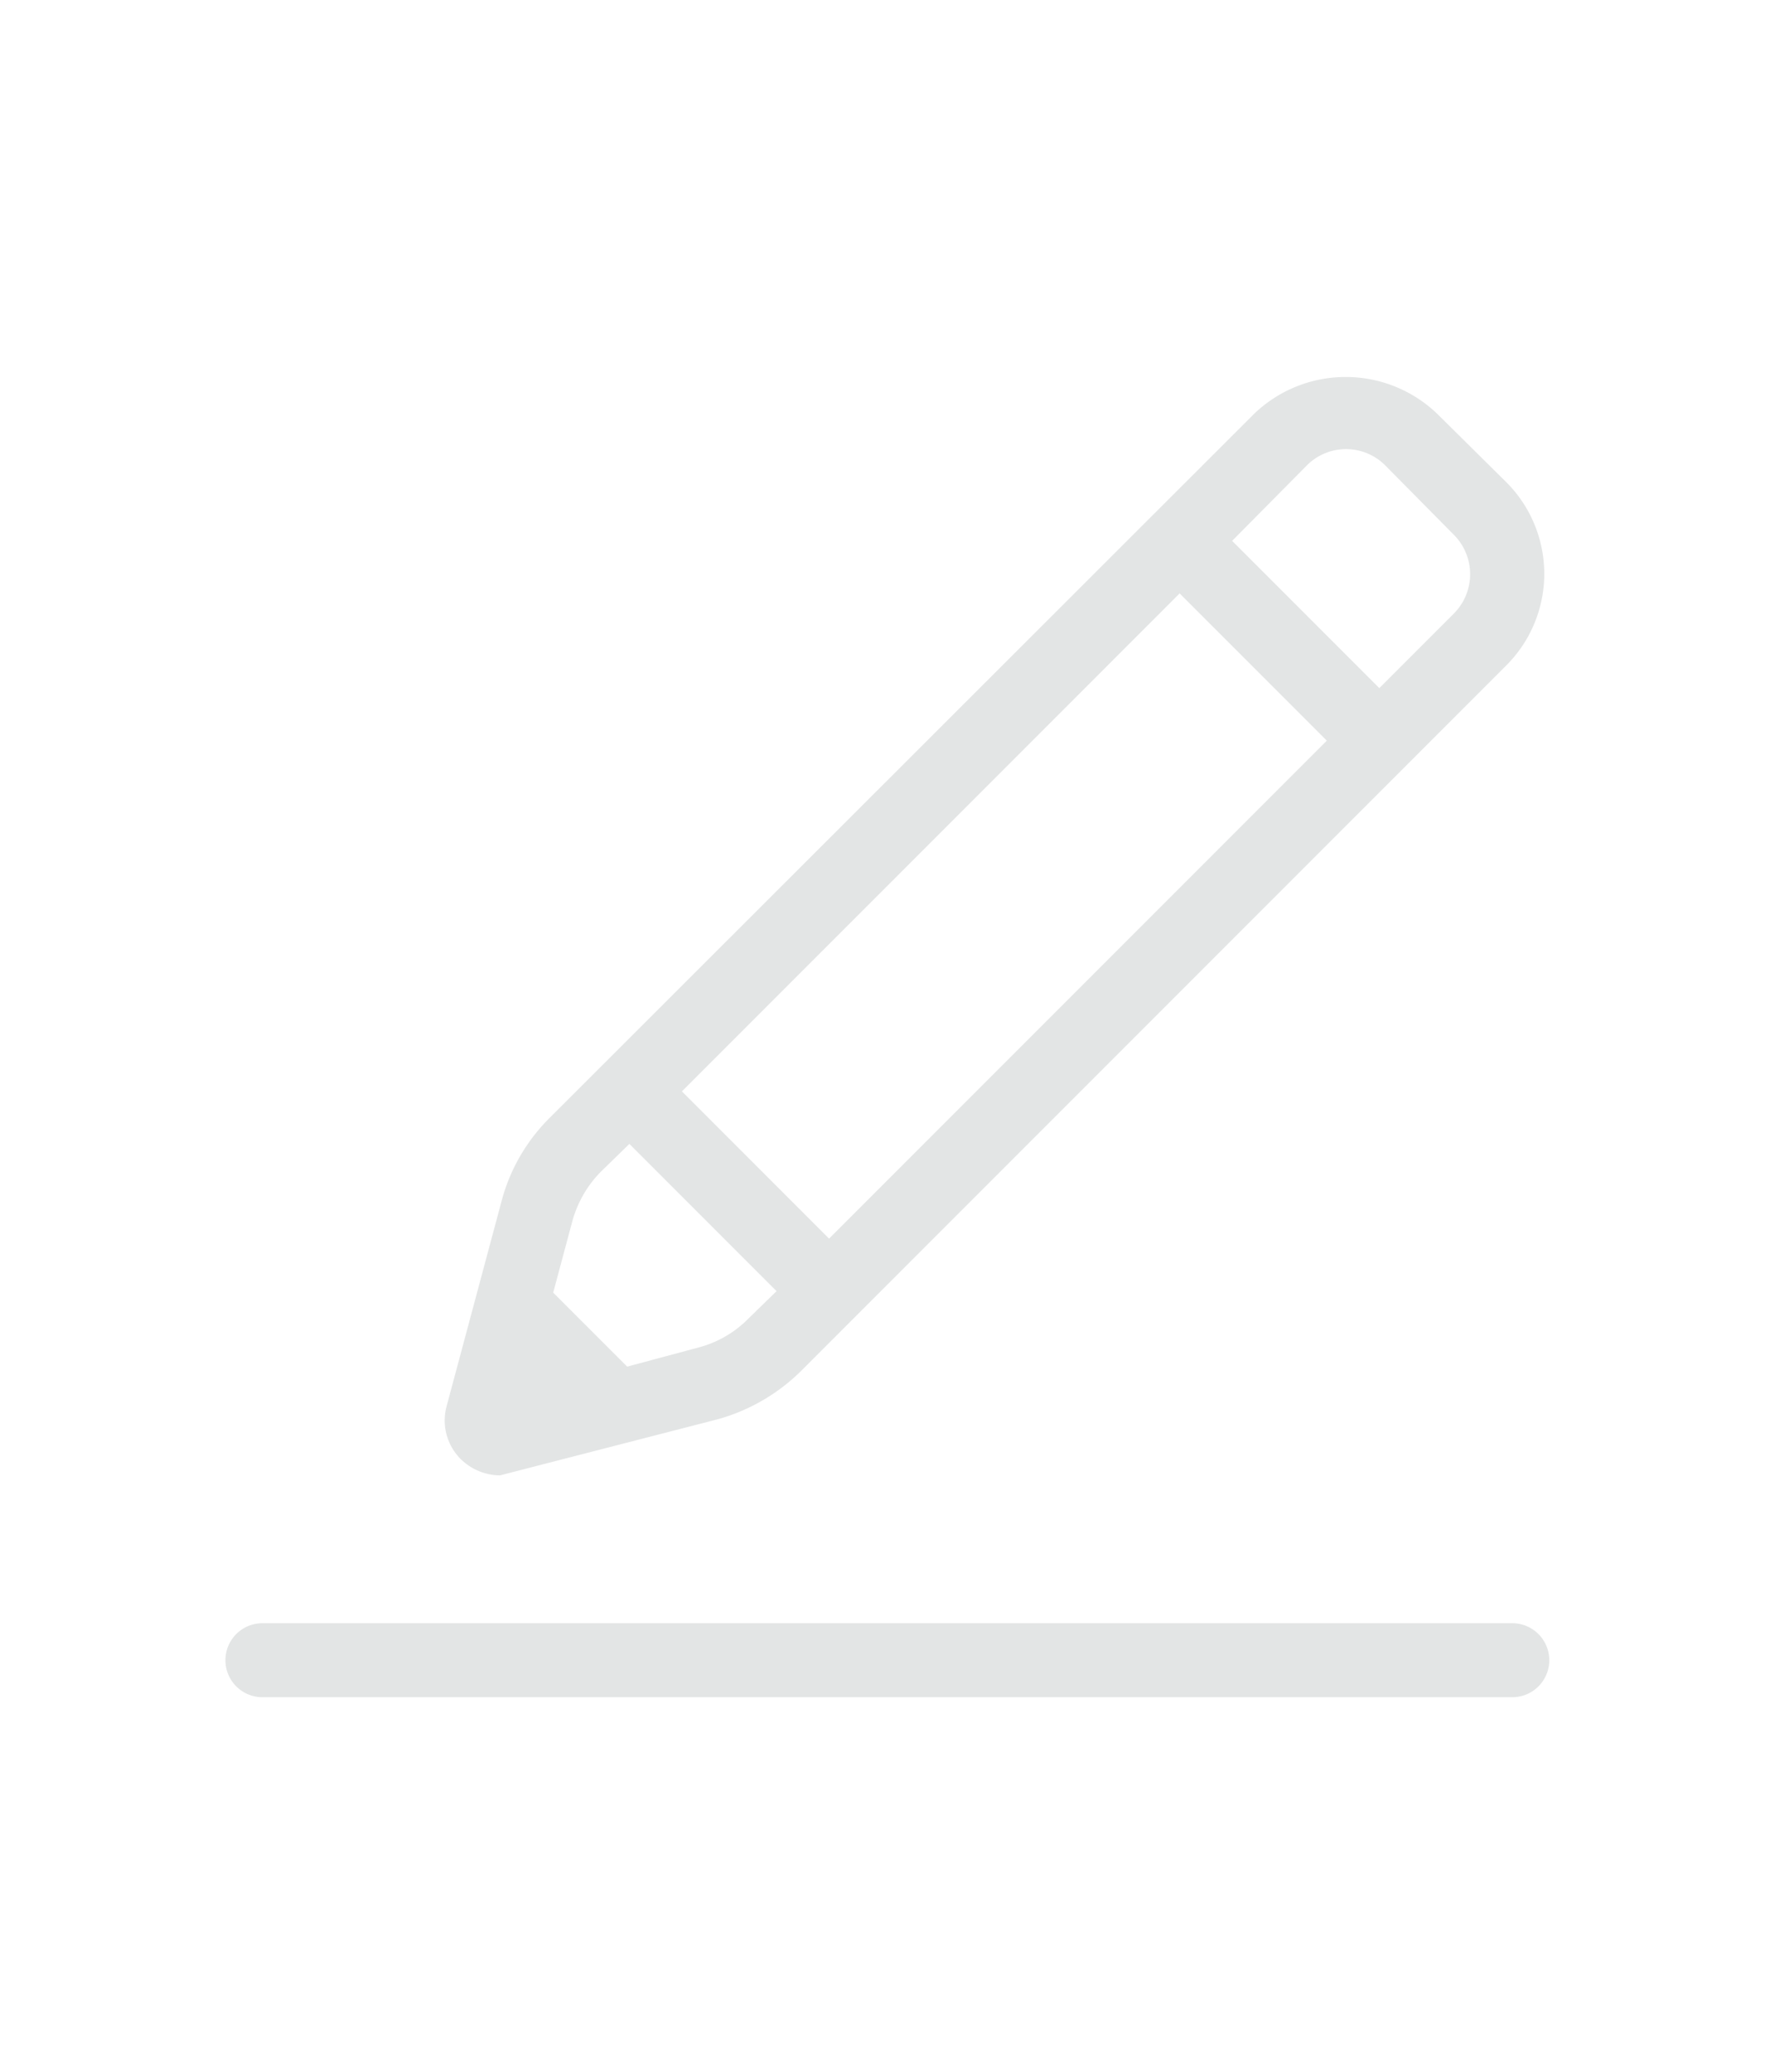 <?xml version="1.0" encoding="utf-8"?>

<!-- Uploaded to: SVG Repo, www.svgrepo.com, Generator: SVG Repo Mixer Tools -->
<svg fill="#e3e5e5" width="30px" height="35px" viewBox="0 0 24 24" xmlns="http://www.w3.org/2000/svg">
  
  <g id="Edit">
    <g>
      <path  d="M3.548,20.938h16.9a.5.5,0,0,0,0-1H3.548a.5.5,0,0,0,0,1Z"/>
      <path  d="M9.71,17.18a2.587,2.587,0,0,0,1.12-.65l9.54-9.54a1.75,1.75,0,0,0,0-2.47l-.94-.93a1.788,1.788,0,0,0-2.47,0L7.42,13.12a2.473,2.473,0,0,0-.64,1.12L6.04,17a.737.737,0,0,0,.19.72.767.767,0,0,0,.53.22Zm.41-1.36a1.468,1.468,0,0,1-.67.39l-.97.26-1-1,.26-.97a1.521,1.521,0,0,1,.39-.67l.38-.37,1.99,1.99Zm1.09-1.08L9.22,12.75l6.73-6.73,1.99,1.99Zm8.45-8.45L18.65,7.3,16.66,5.31l1.01-1.02a.748.748,0,0,1,1.06,0l.93.94A.754.754,0,0,1,19.66,6.29Z"/>
    </g>
  </g>
</svg>